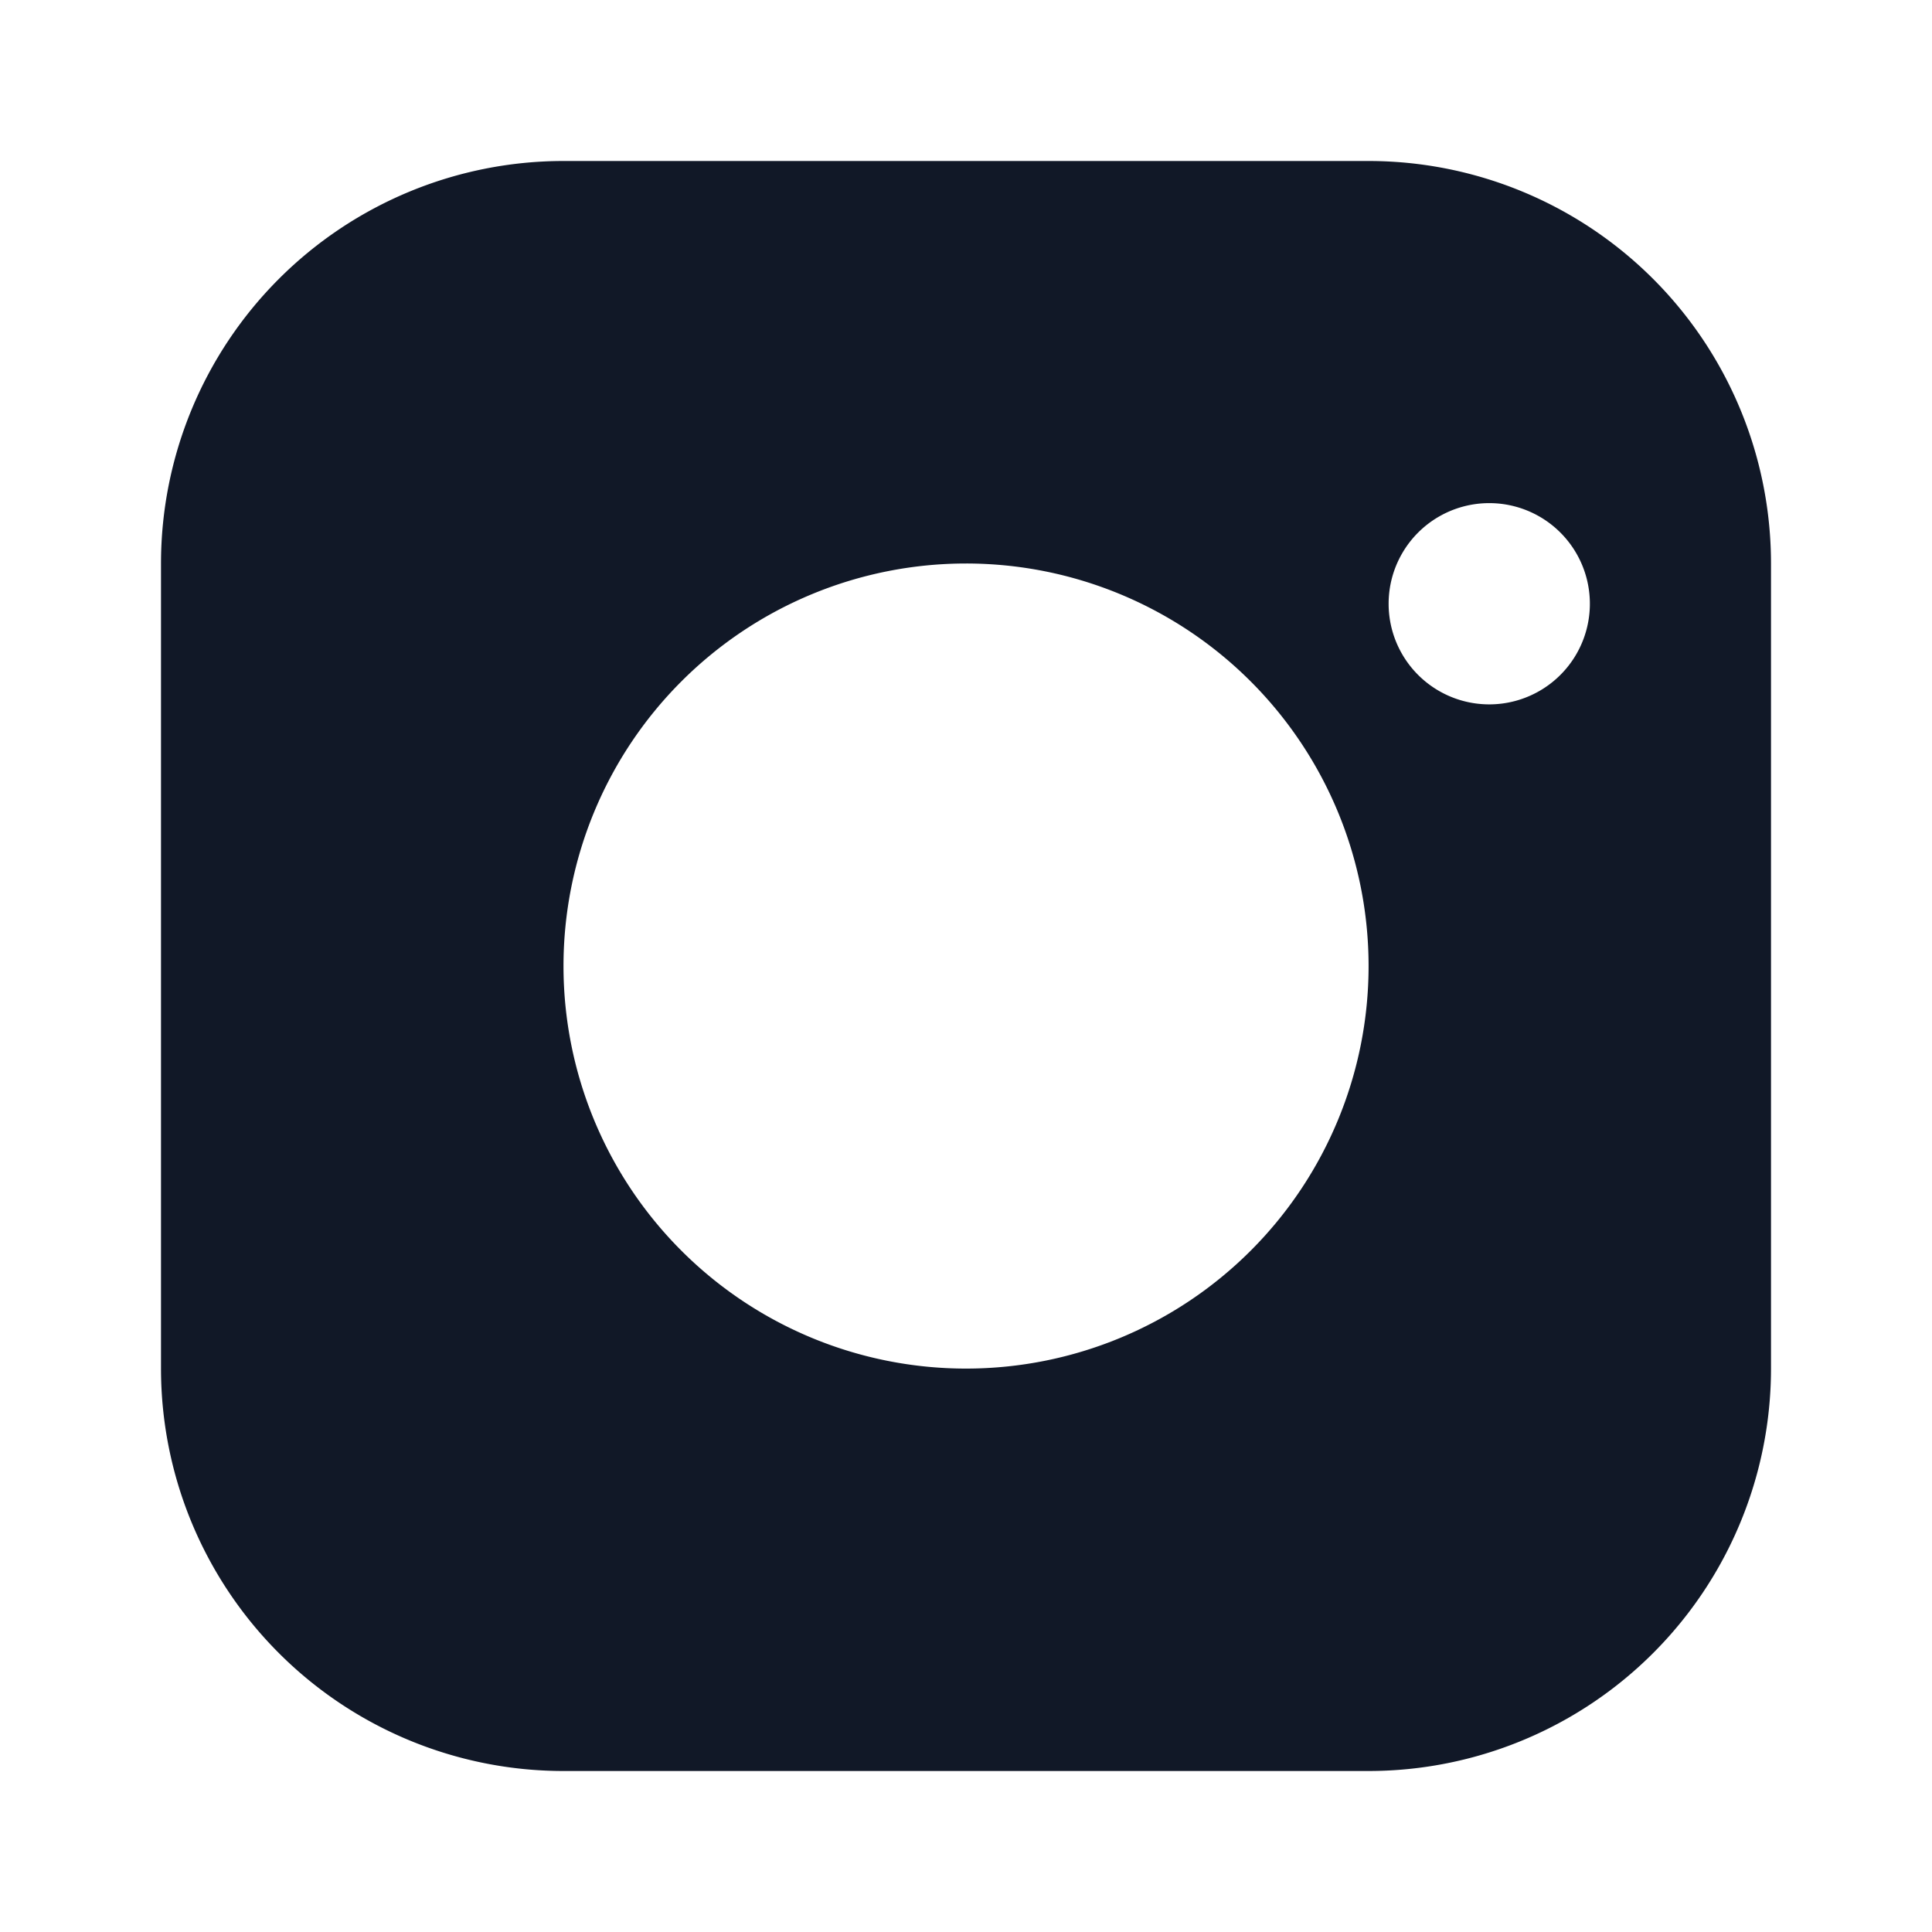 <svg xmlns='http://www.w3.org/2000/svg' viewBox='0 0 24 24' fill='#111827'><path d='M7 2h10a5 5 0 0 1 5 5v10a5 5 0 0 1-5 5H7a5 5 0 0 1-5-5V7a5 5 0 0 1 5-5zm5 5a5 5 0 1 0 .001 10.001A5 5 0 0 0 12 7zm6.5-.75a1.25 1.25 0 1 0 0 2.5 1.25 1.25 0 0 0 0-2.5z'/></svg>